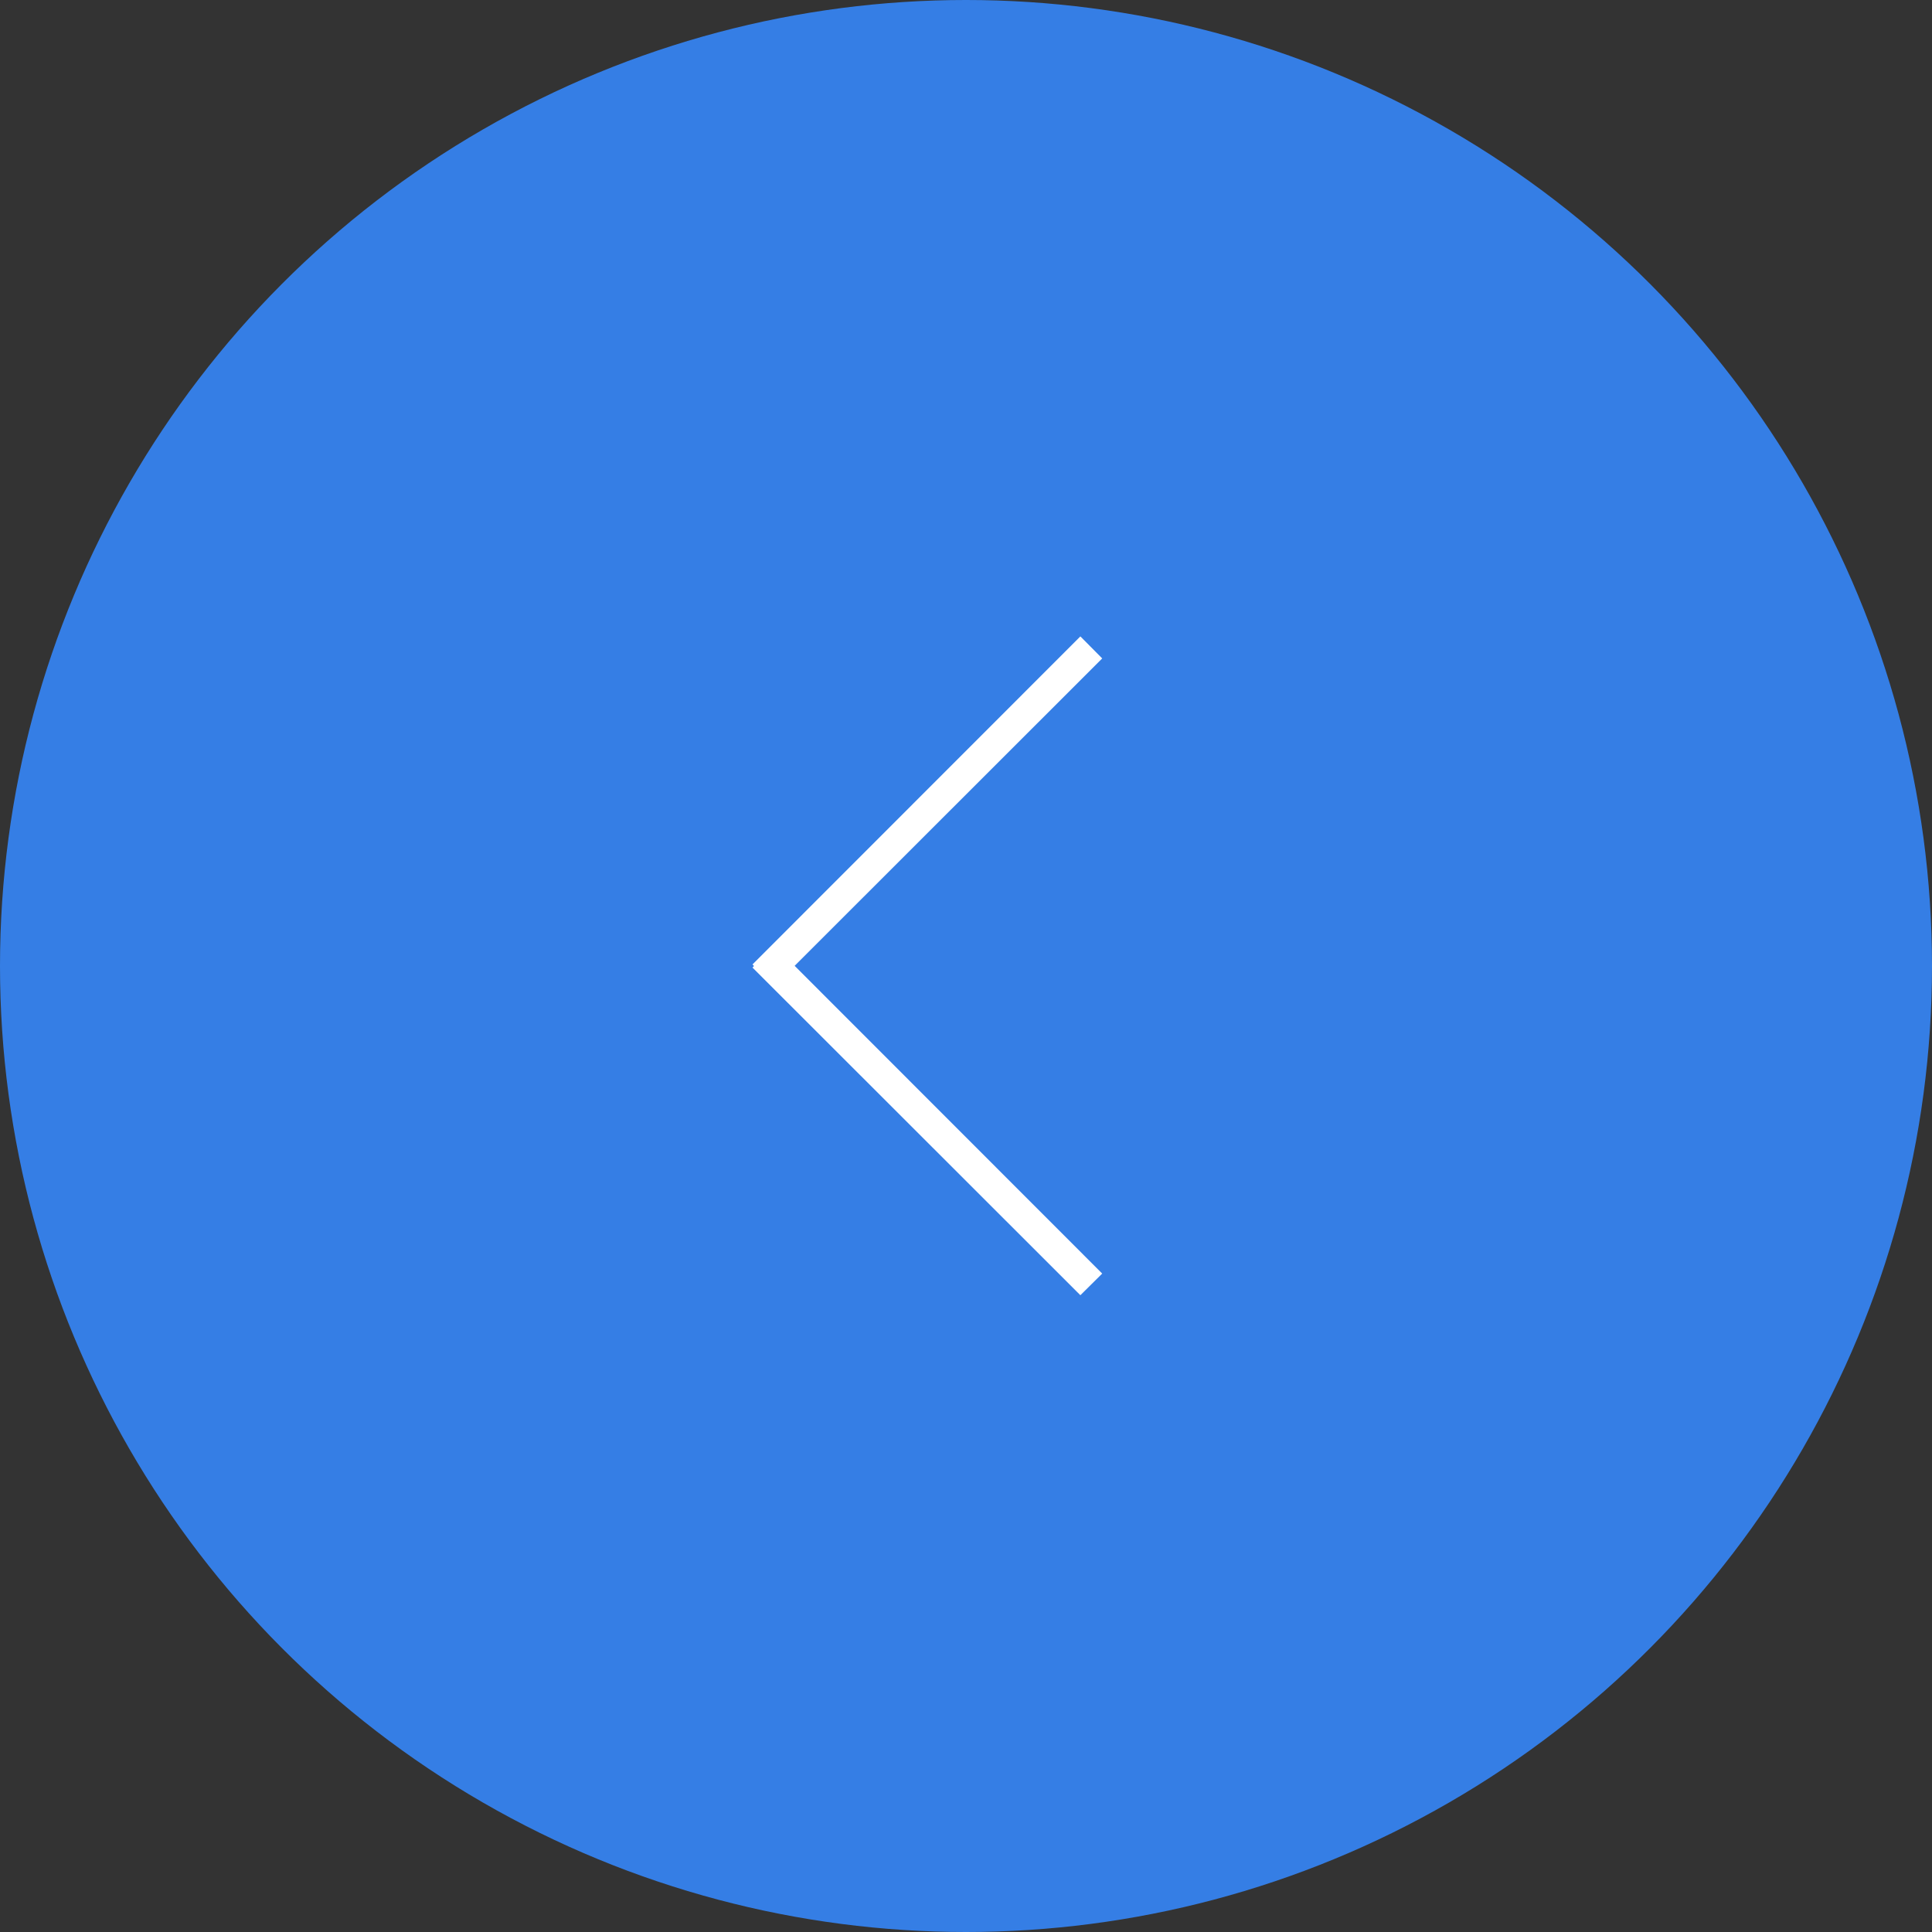 <svg id="_1" data-name="1" xmlns="http://www.w3.org/2000/svg" width="50" height="50" viewBox="0 0 50 50"><rect x="0" y="0" width="50" height="50" fill="#333333" stroke="none"/><defs><style>.cls-1{fill:#357ee5}.cls-2{fill:#fff;fill-rule:evenodd}</style></defs><circle id="Эллипс_578" data-name="Эллипс 578" class="cls-1" cx="25" cy="25" r="25"/><g id="Группа_35" data-name="Группа 35"><path id="Прямоугольник_579" data-name="Прямоугольник 579" class="cls-2" d="M311.474 6016.96l8.486-8.49.565.57-8.485 8.48z" transform="translate(-292 -5992)"/><path id="Прямоугольник_579-2" data-name="Прямоугольник 579" class="cls-2" d="M311.474 6017.04l8.486 8.48.565-.56-8.485-8.49z" transform="translate(-292 -5992)"/></g></svg>